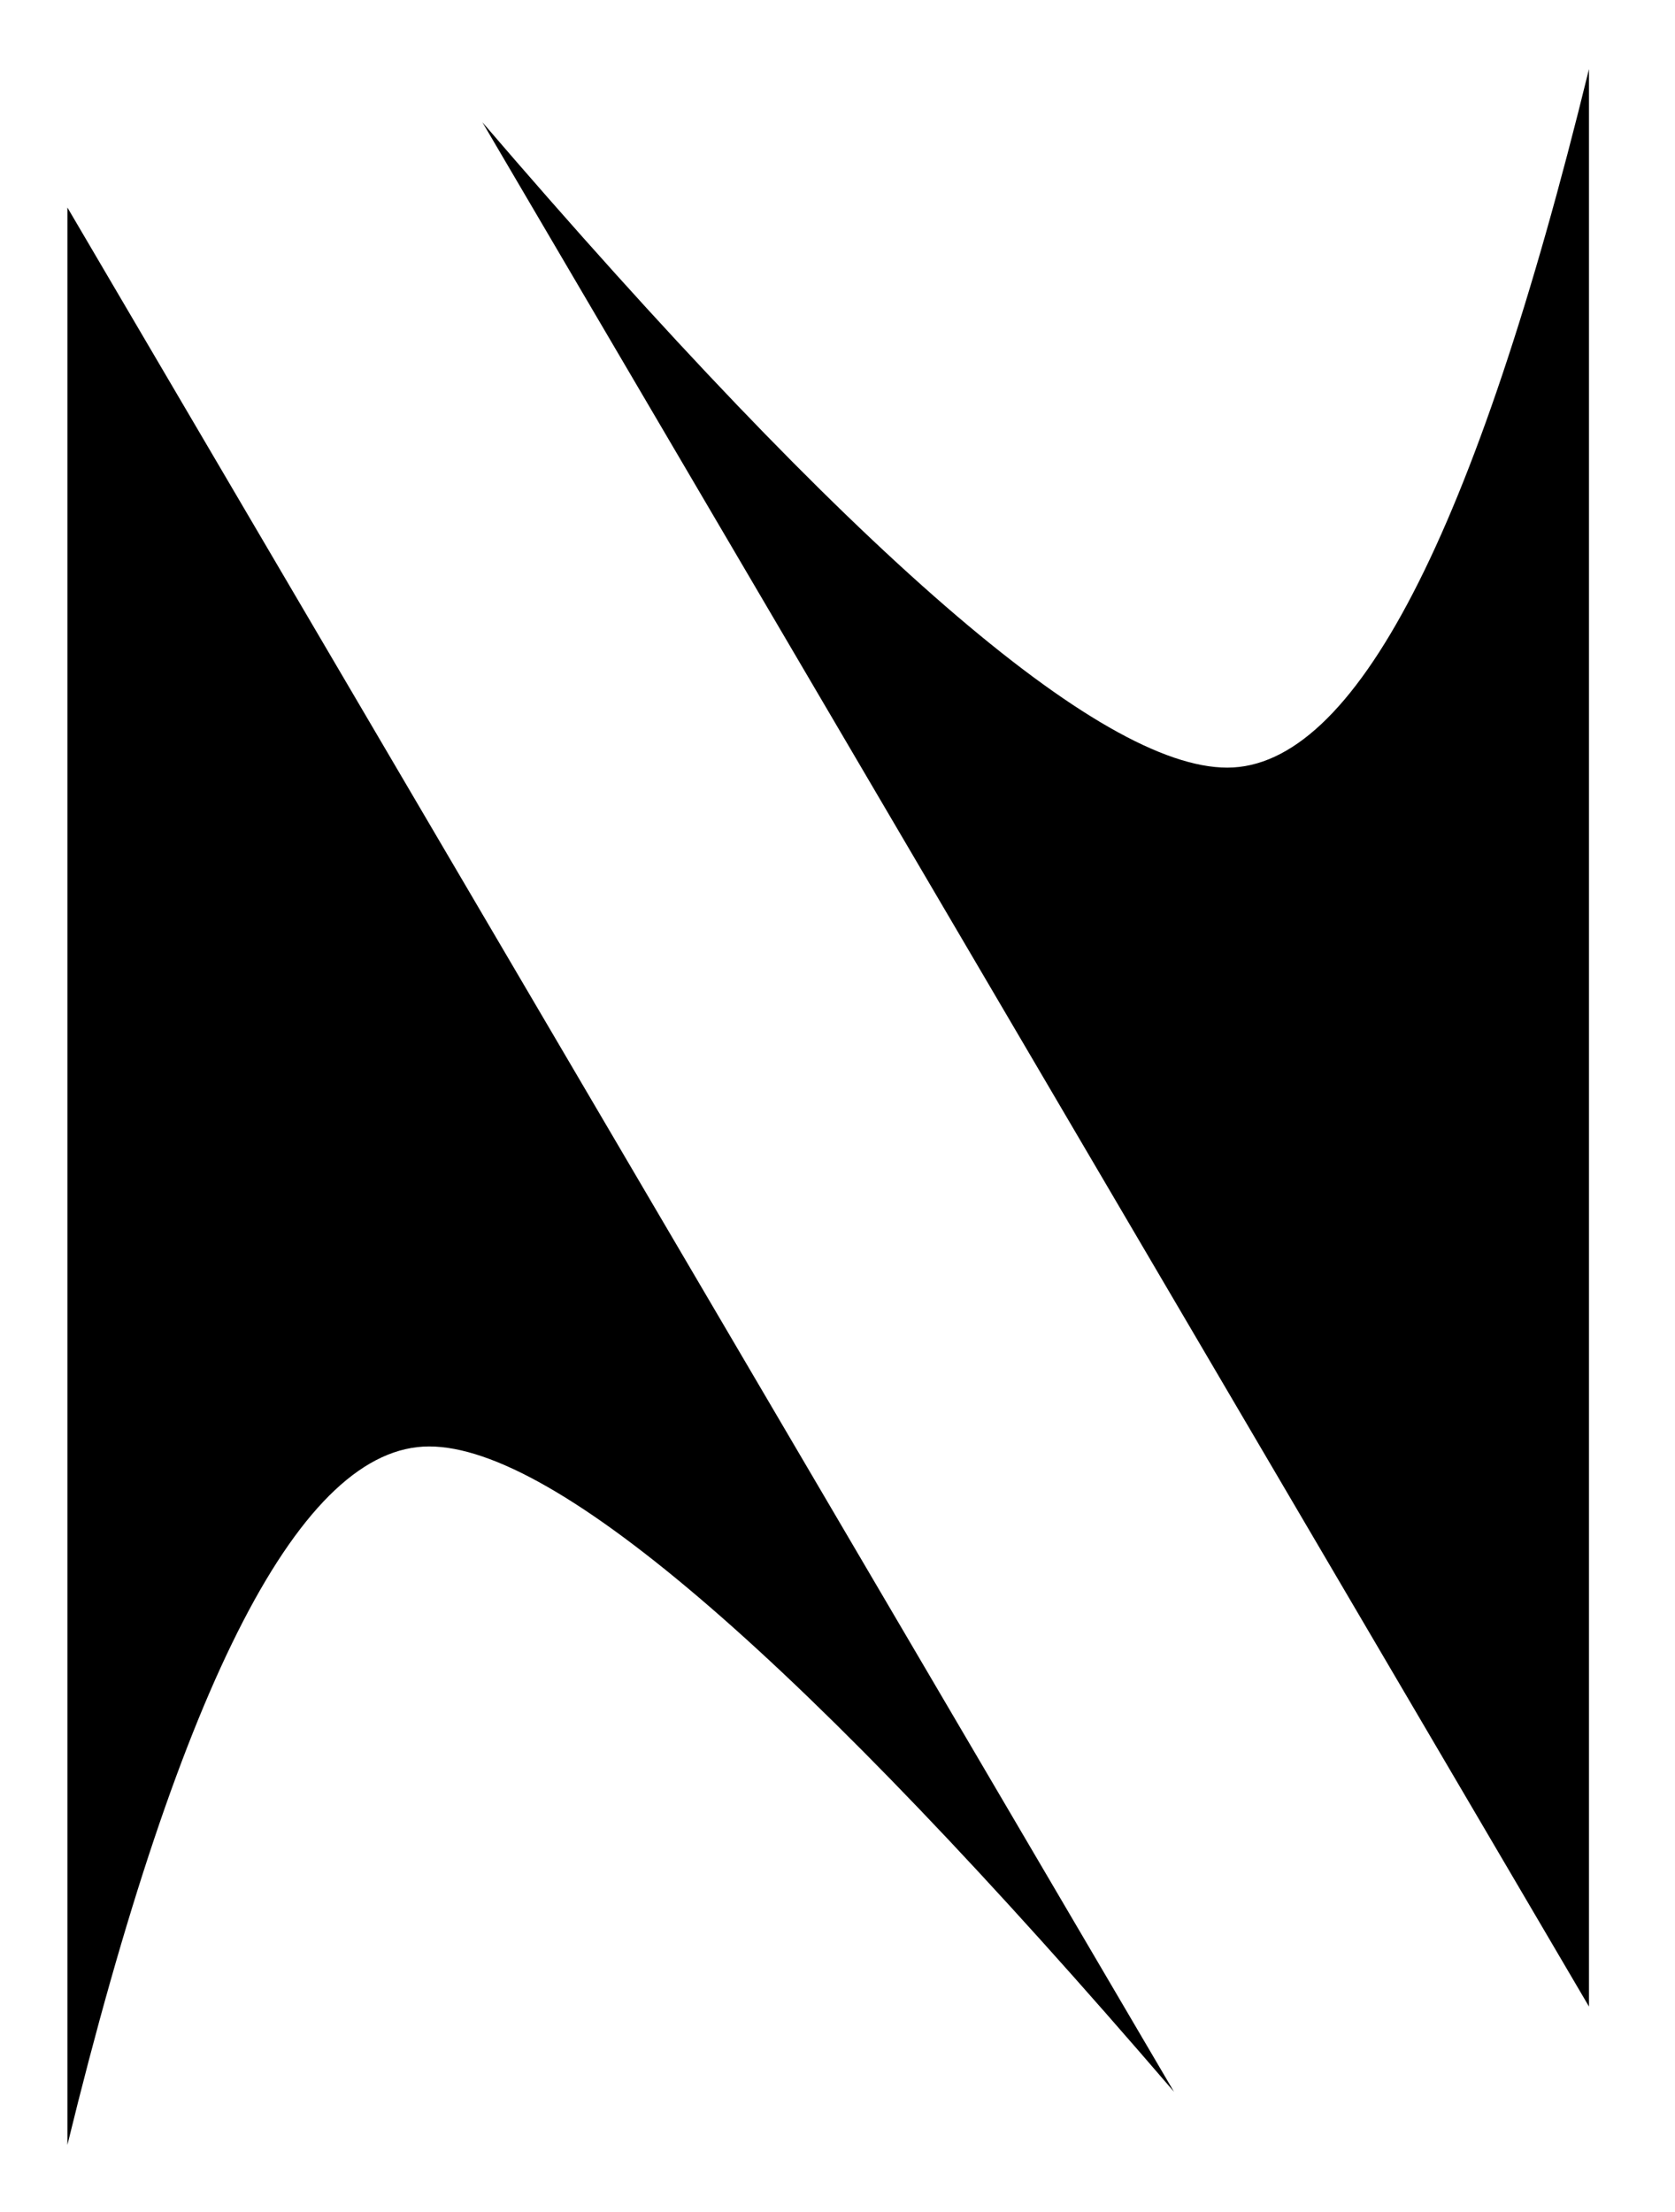 <?xml version="1.0" encoding="UTF-8"?>
<svg width="25px" height="33px" viewBox="0 0 25 33" version="1.1" xmlns="http://www.w3.org/2000/svg" xmlns:xlink="http://www.w3.org/1999/xlink">
    <title>Group</title>
    <defs>
        <filter id="filter-1">
            <feColorMatrix in="SourceGraphic" type="matrix" values="0 0 0 0 1 0 0 0 0 1 0 0 0 0 1 0 0 0 1 0"></feColorMatrix>
        </filter>
    </defs>
    <g id="Page-1" stroke="none" stroke-width="1" fill="none" fill-rule="evenodd">
        <g id="Desktop-HD" transform="translate(-542, -23)">
            <g id="Group" transform="translate(542.814, 23.038)" filter="url(#filter-1)">
                <g transform="translate(11.871, 16) rotate(-360) translate(-11.871, -16) translate(0, 0)">
                    <path d="M-6.001,25.767 L22.109,9.251 C15.691,14.763 12.482,18.468 12.482,20.368 C12.482,22.268 15.955,24.068 22.902,25.767 L-6.001,25.767 Z" id="Path" fill="#000000" transform="translate(8.45, 17.509) rotate(-270) translate(-8.45, -17.509) "></path>
                    <path d="M0.192,23.703 L28.303,7.187 C21.885,12.698 18.675,16.404 18.675,18.304 C18.675,20.204 22.149,22.003 29.096,23.703 L0.192,23.703 Z" id="Path-Copy" fill="#000000" transform="translate(14.644, 15.445) rotate(-90) translate(-14.644, -15.445) "></path>
                </g>
            </g>
        </g>
    </g>
</svg>